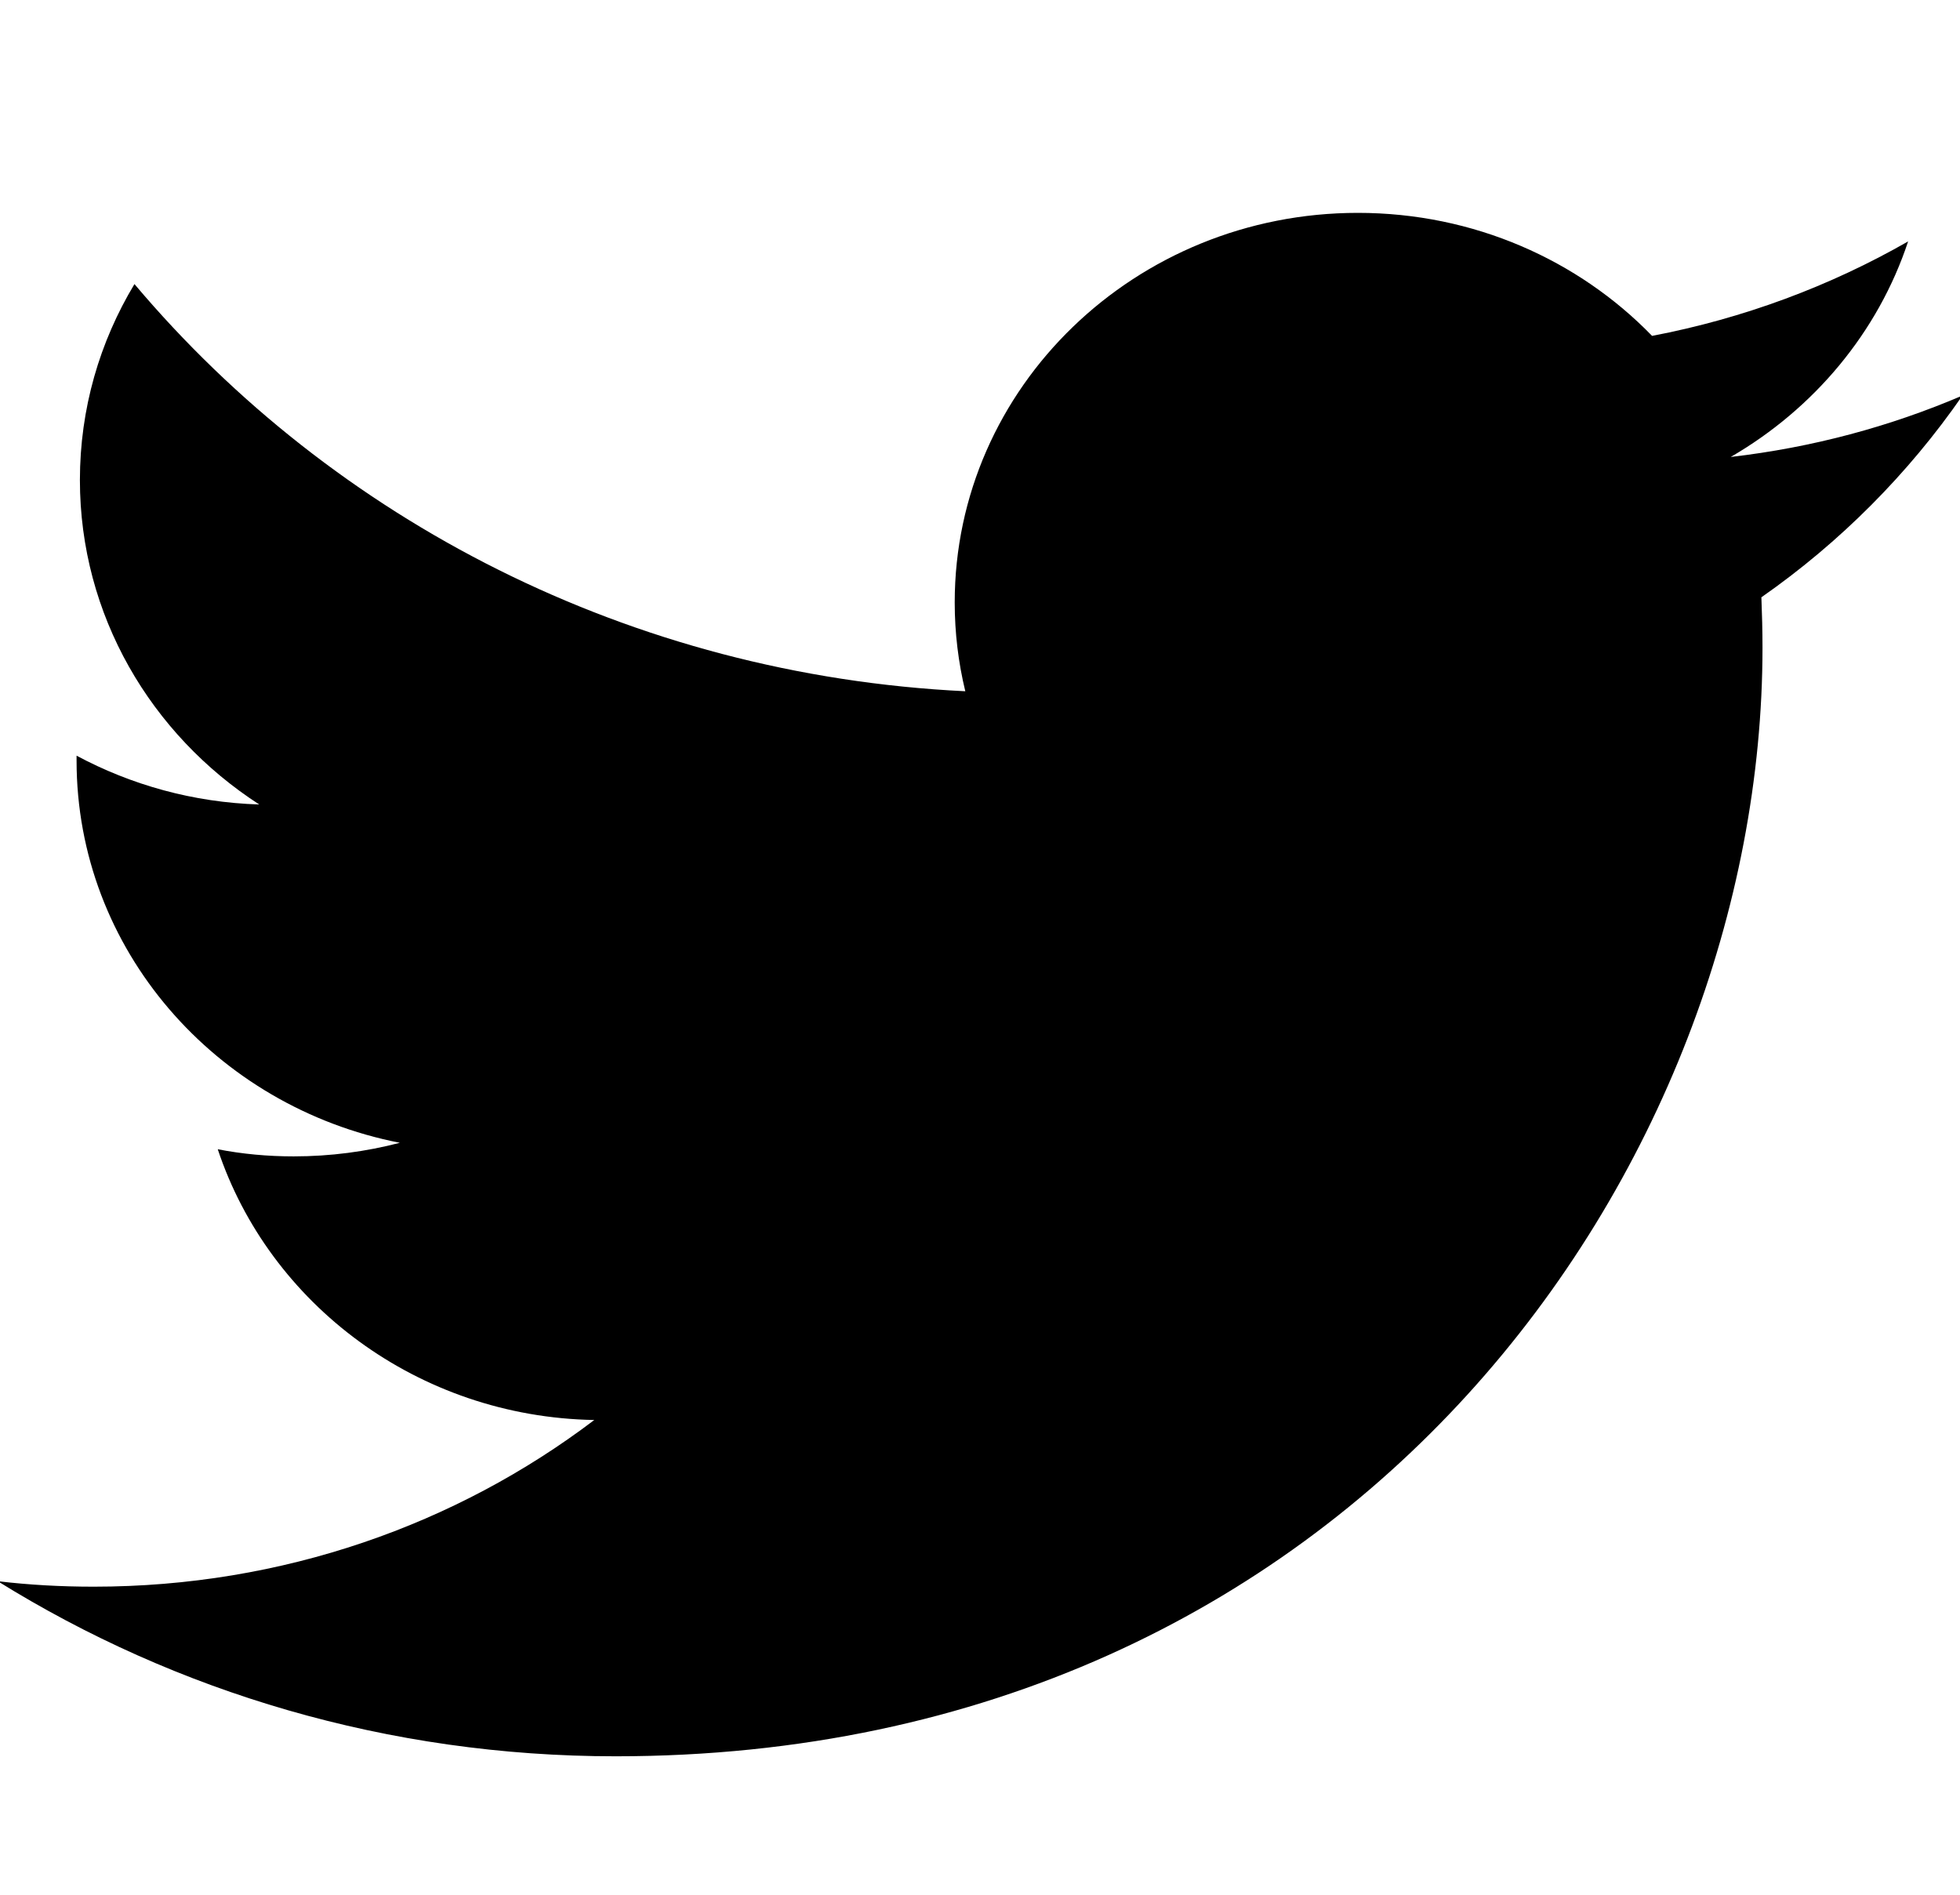 <svg viewBox="0 0 30 29" xmlns="http://www.w3.org/2000/svg">
<g clip-path="url(#clip0)">
    <path d="M30.038 6.054C28.929 6.529 27.741 6.849 26.491 6.994C27.766 6.255 28.746 5.086 29.206 3.695C28.015 4.377 26.691 4.873 25.287 5.141C24.162 3.981 22.559 3.258 20.784 3.258C17.377 3.258 14.613 5.927 14.613 9.221C14.613 9.688 14.669 10.143 14.775 10.58C9.647 10.331 5.102 7.957 2.058 4.348C1.526 5.231 1.223 6.255 1.223 7.347C1.223 9.416 2.311 11.242 3.968 12.313C2.955 12.282 2.004 12.012 1.172 11.566C1.172 11.591 1.172 11.616 1.172 11.641C1.172 14.532 3.3 16.94 6.12 17.491C5.604 17.626 5.058 17.699 4.495 17.699C4.097 17.699 3.71 17.663 3.333 17.59C4.12 19.958 6.398 21.686 9.096 21.734C6.987 23.334 4.327 24.285 1.434 24.285C0.935 24.285 0.445 24.258 -0.035 24.201C2.693 25.896 5.937 26.881 9.422 26.881C20.77 26.881 26.977 17.794 26.977 9.914C26.977 9.656 26.97 9.395 26.96 9.142C28.165 8.301 29.21 7.25 30.038 6.054Z"/>
</g>
<defs>
<clipPath id="clip0">
<rect width="30" height="29"/>
</clipPath>
</defs>
</svg>
